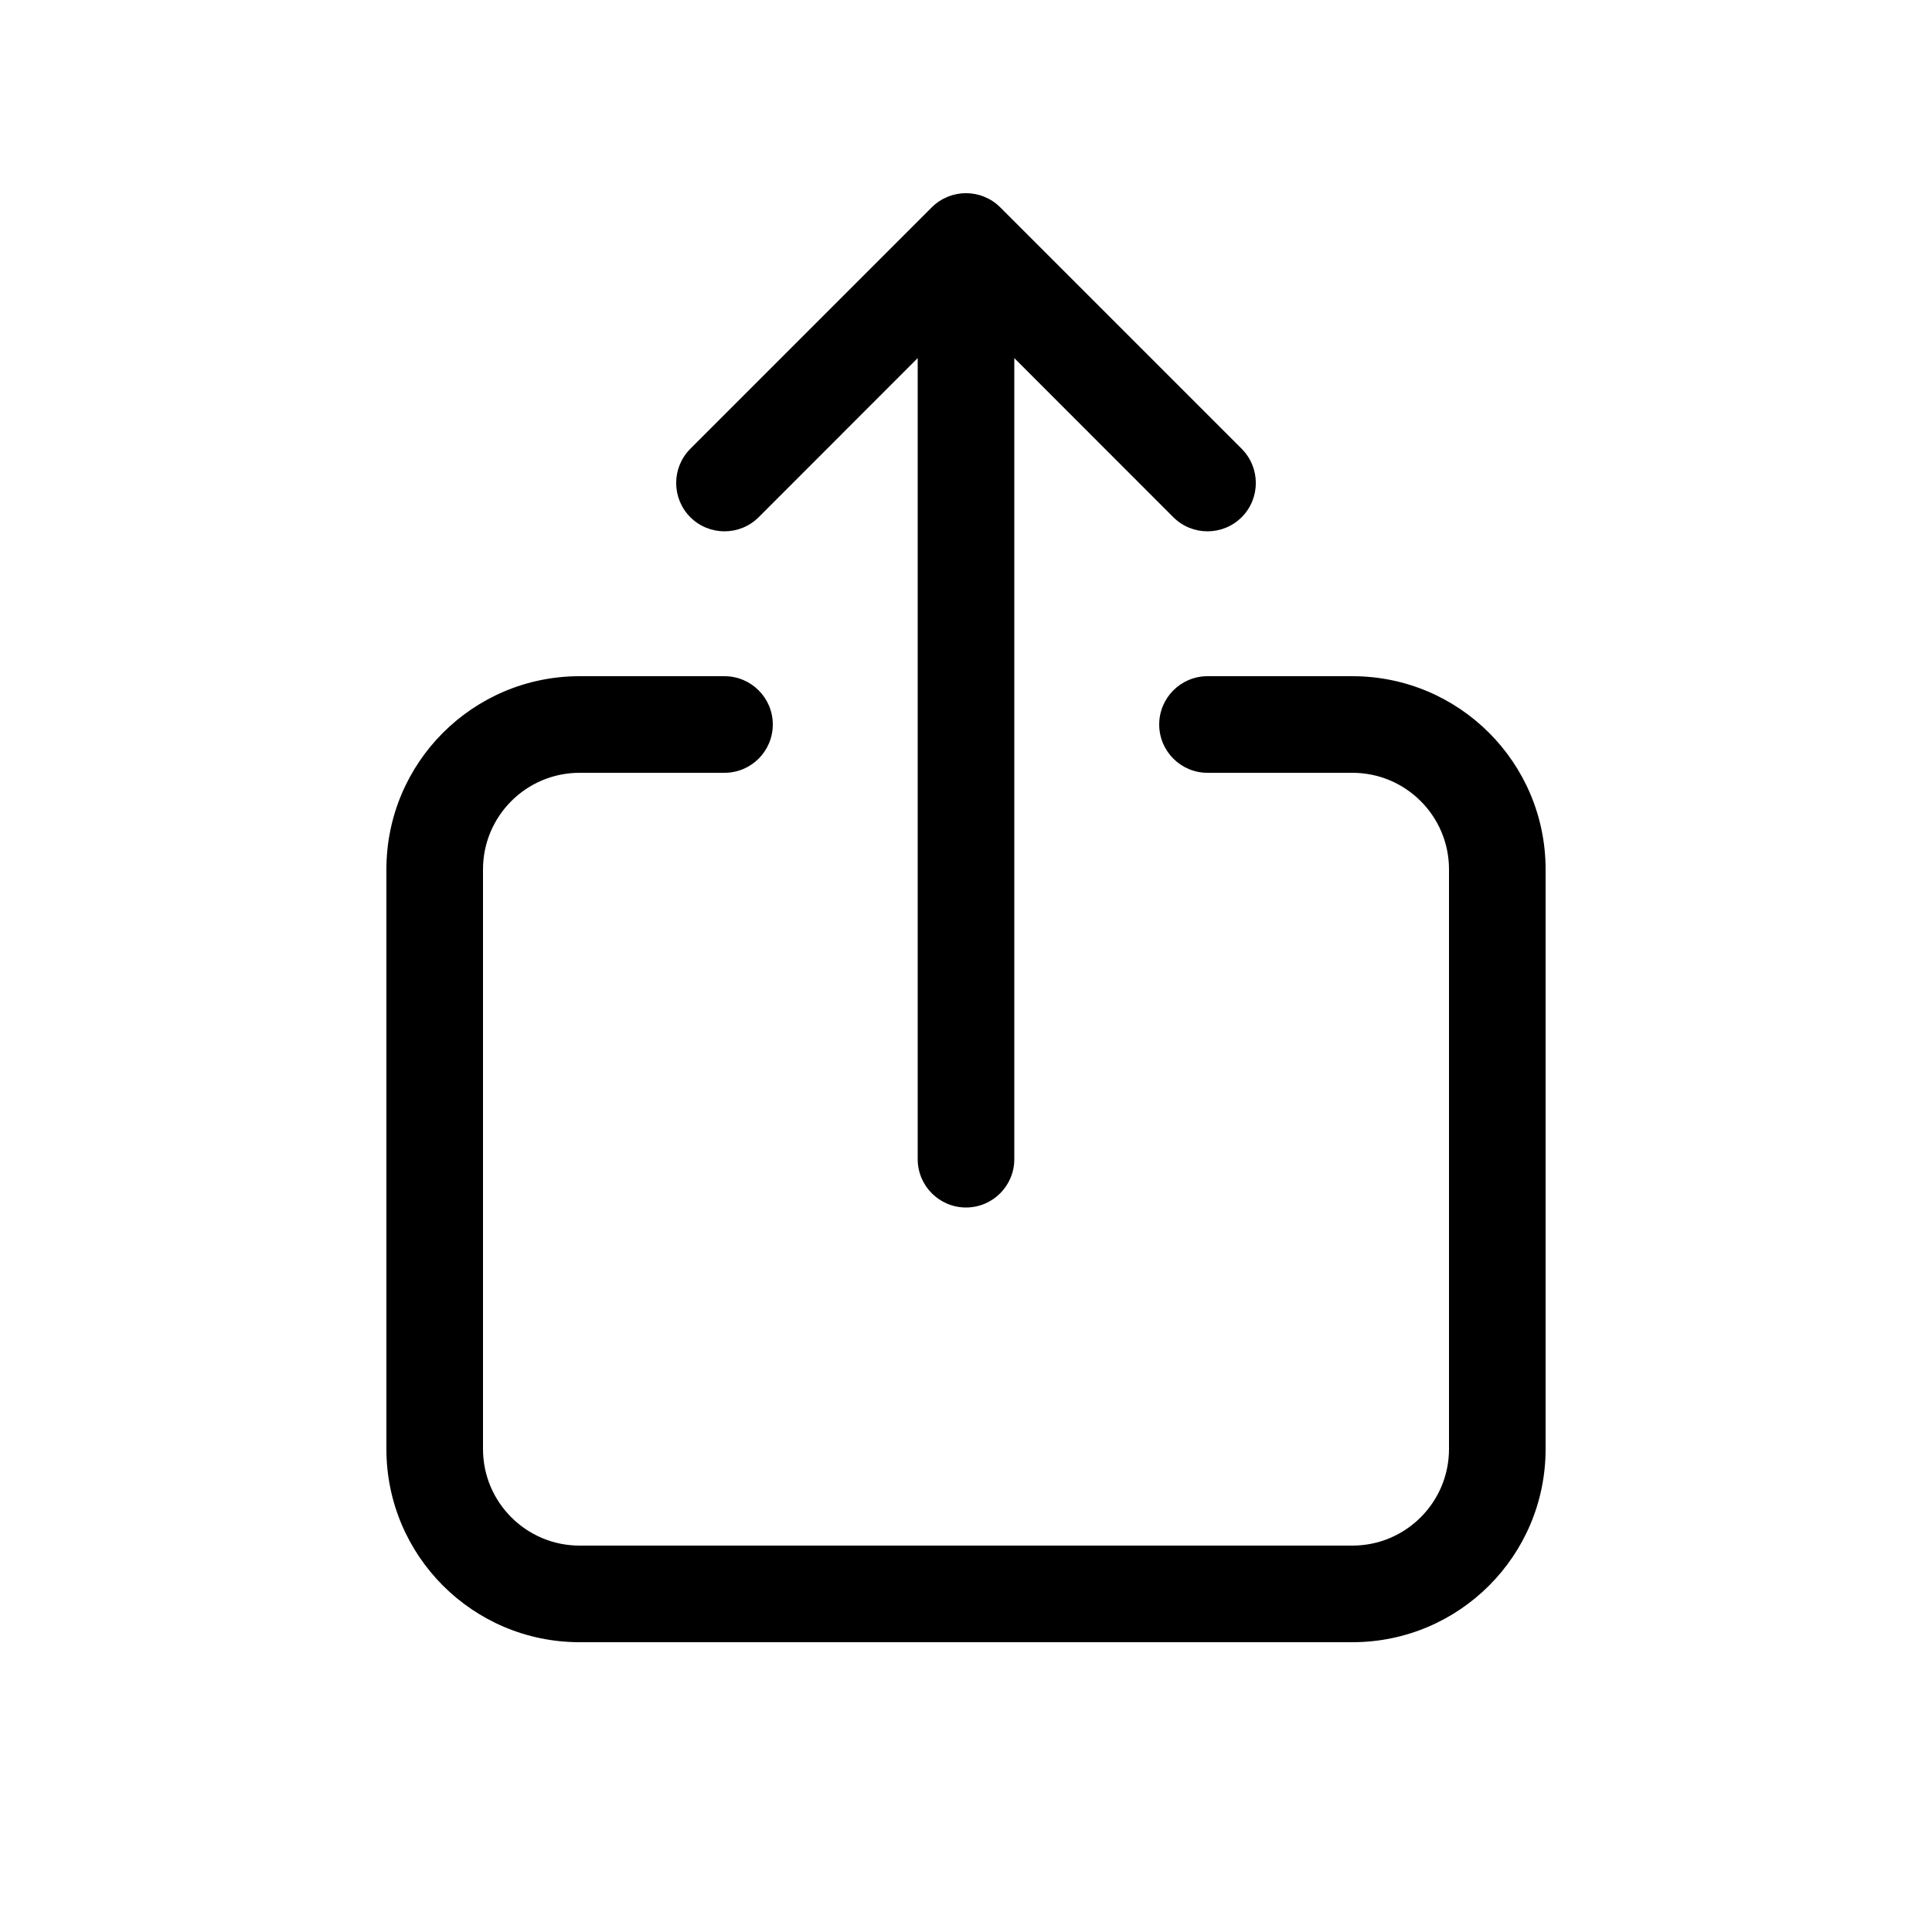<svg width="20" height="20" viewBox="0 0 20 20" fill="currentColor" xmlns="http://www.w3.org/2000/svg"><path d="M10.354 2.146C10.158 1.951 9.842 1.951 9.646 2.146L7.146 4.646C6.951 4.842 6.951 5.158 7.146 5.354C7.342 5.549 7.658 5.549 7.854 5.354L9.5 3.707V12C9.5 12.276 9.724 12.5 10 12.5C10.276 12.5 10.5 12.276 10.5 12V3.707L12.146 5.354C12.342 5.549 12.658 5.549 12.854 5.354C13.049 5.158 13.049 4.842 12.854 4.646L10.354 2.146Z"/><path d="M6 7C4.895 7 4 7.895 4 9V15C4 16.105 4.895 17 6 17H14C15.105 17 16 16.105 16 15V9C16 7.895 15.105 7 14 7H12.5C12.224 7 12 7.224 12 7.5C12 7.776 12.224 8 12.5 8H14C14.552 8 15 8.448 15 9V15C15 15.552 14.552 16 14 16H6C5.448 16 5 15.552 5 15V9C5 8.448 5.448 8 6 8H7.5C7.776 8 8 7.776 8 7.5C8 7.224 7.776 7 7.5 7H6Z"/></svg>